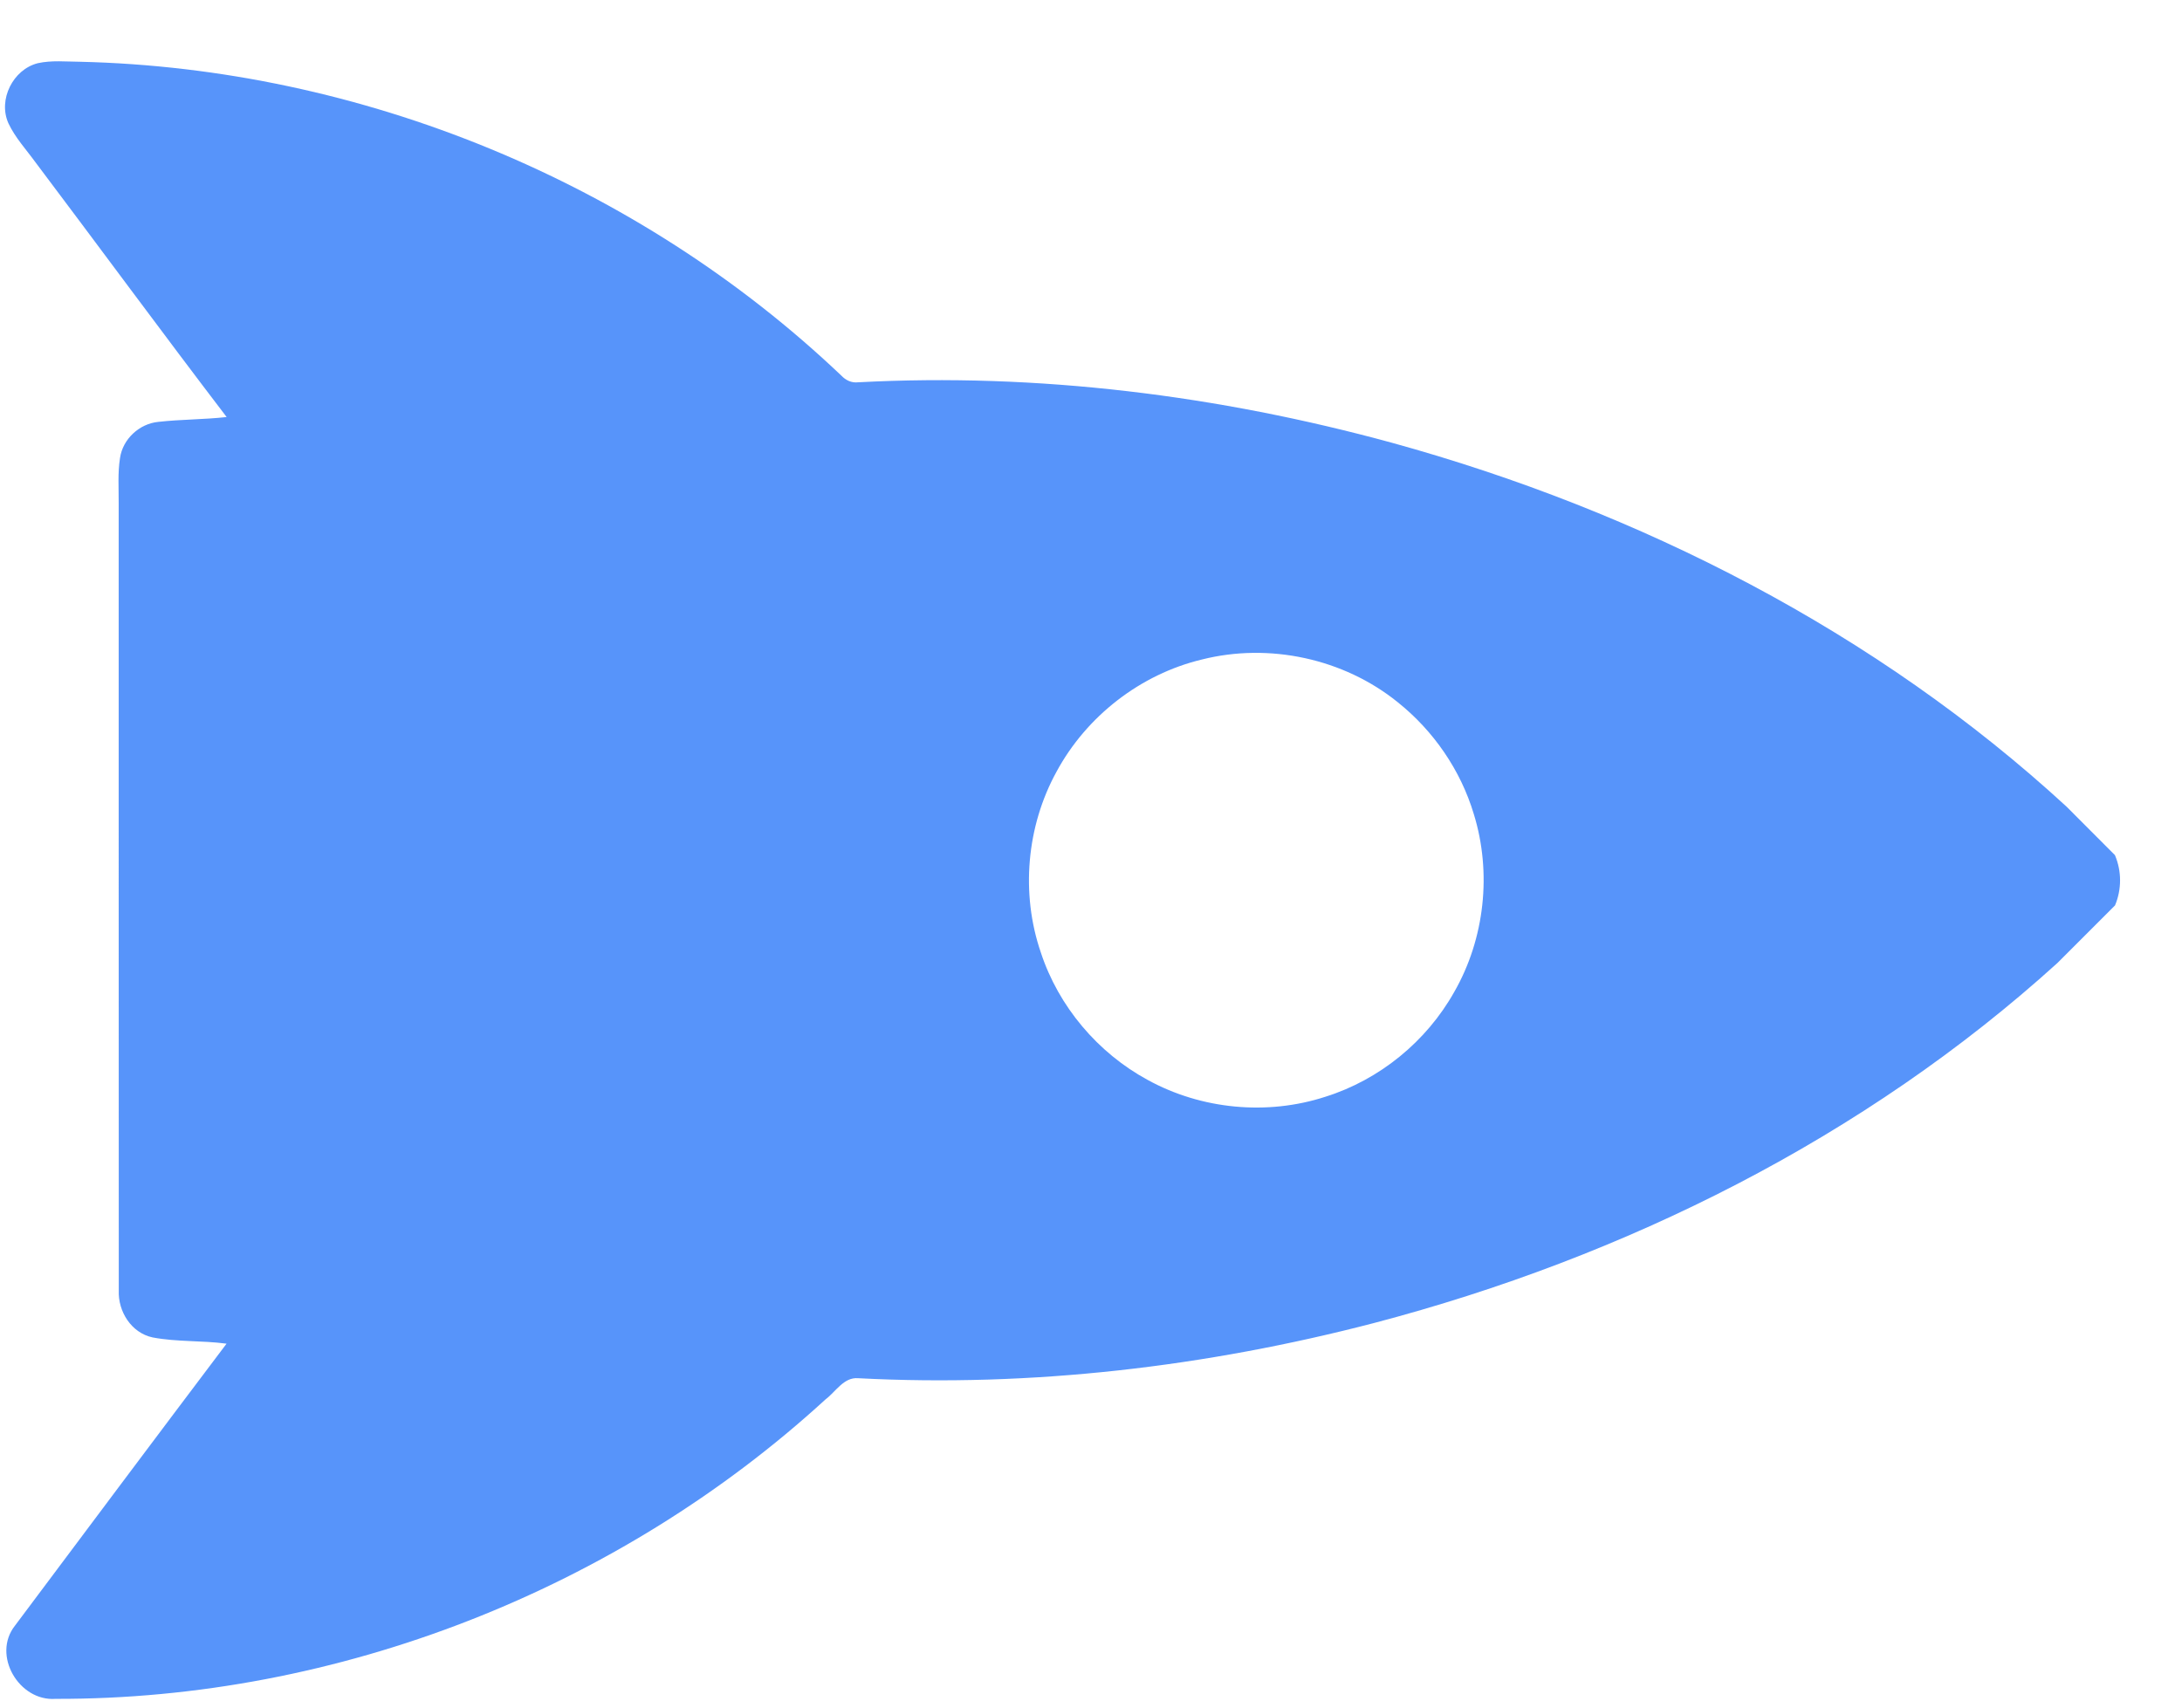 <svg width="23" height="18" viewBox="0 0 23 18" fill="none" xmlns="http://www.w3.org/2000/svg">
<path d="M21.782 8.502L22.293 9.014C22.365 9.183 22.365 9.375 22.294 9.544L21.687 10.151C19.653 11.995 17.13 13.251 14.484 13.946C12.714 14.407 10.874 14.624 9.044 14.528C8.894 14.516 8.809 14.671 8.702 14.751C6.512 16.757 3.559 17.916 0.587 17.908C0.2 17.937 -0.088 17.447 0.158 17.136C0.9 16.145 1.642 15.152 2.388 14.164C2.129 14.129 1.865 14.147 1.608 14.098C1.384 14.05 1.243 13.824 1.252 13.604C1.25 10.837 1.252 8.071 1.251 5.305C1.252 5.146 1.24 4.985 1.265 4.828C1.294 4.628 1.469 4.466 1.669 4.447C1.908 4.42 2.15 4.423 2.389 4.396C1.711 3.508 1.05 2.608 0.377 1.715C0.278 1.578 0.16 1.452 0.088 1.298C-0.022 1.05 0.137 0.732 0.399 0.666C0.545 0.634 0.695 0.65 0.843 0.651C3.802 0.72 6.722 1.919 8.868 3.959C8.914 4.008 8.976 4.038 9.044 4.03C10.938 3.929 12.844 4.168 14.671 4.667C17.288 5.388 19.777 6.658 21.782 8.502ZM14.733 7.402C14.164 6.942 13.378 6.773 12.669 6.952C12.022 7.107 11.453 7.549 11.137 8.134C10.82 8.71 10.758 9.419 10.971 10.04C11.158 10.61 11.572 11.099 12.098 11.384C12.664 11.695 13.357 11.761 13.971 11.561C14.542 11.382 15.037 10.977 15.329 10.456C15.651 9.894 15.726 9.199 15.535 8.581C15.396 8.118 15.111 7.704 14.733 7.402Z" fill="#5794FA"/>
</svg>
